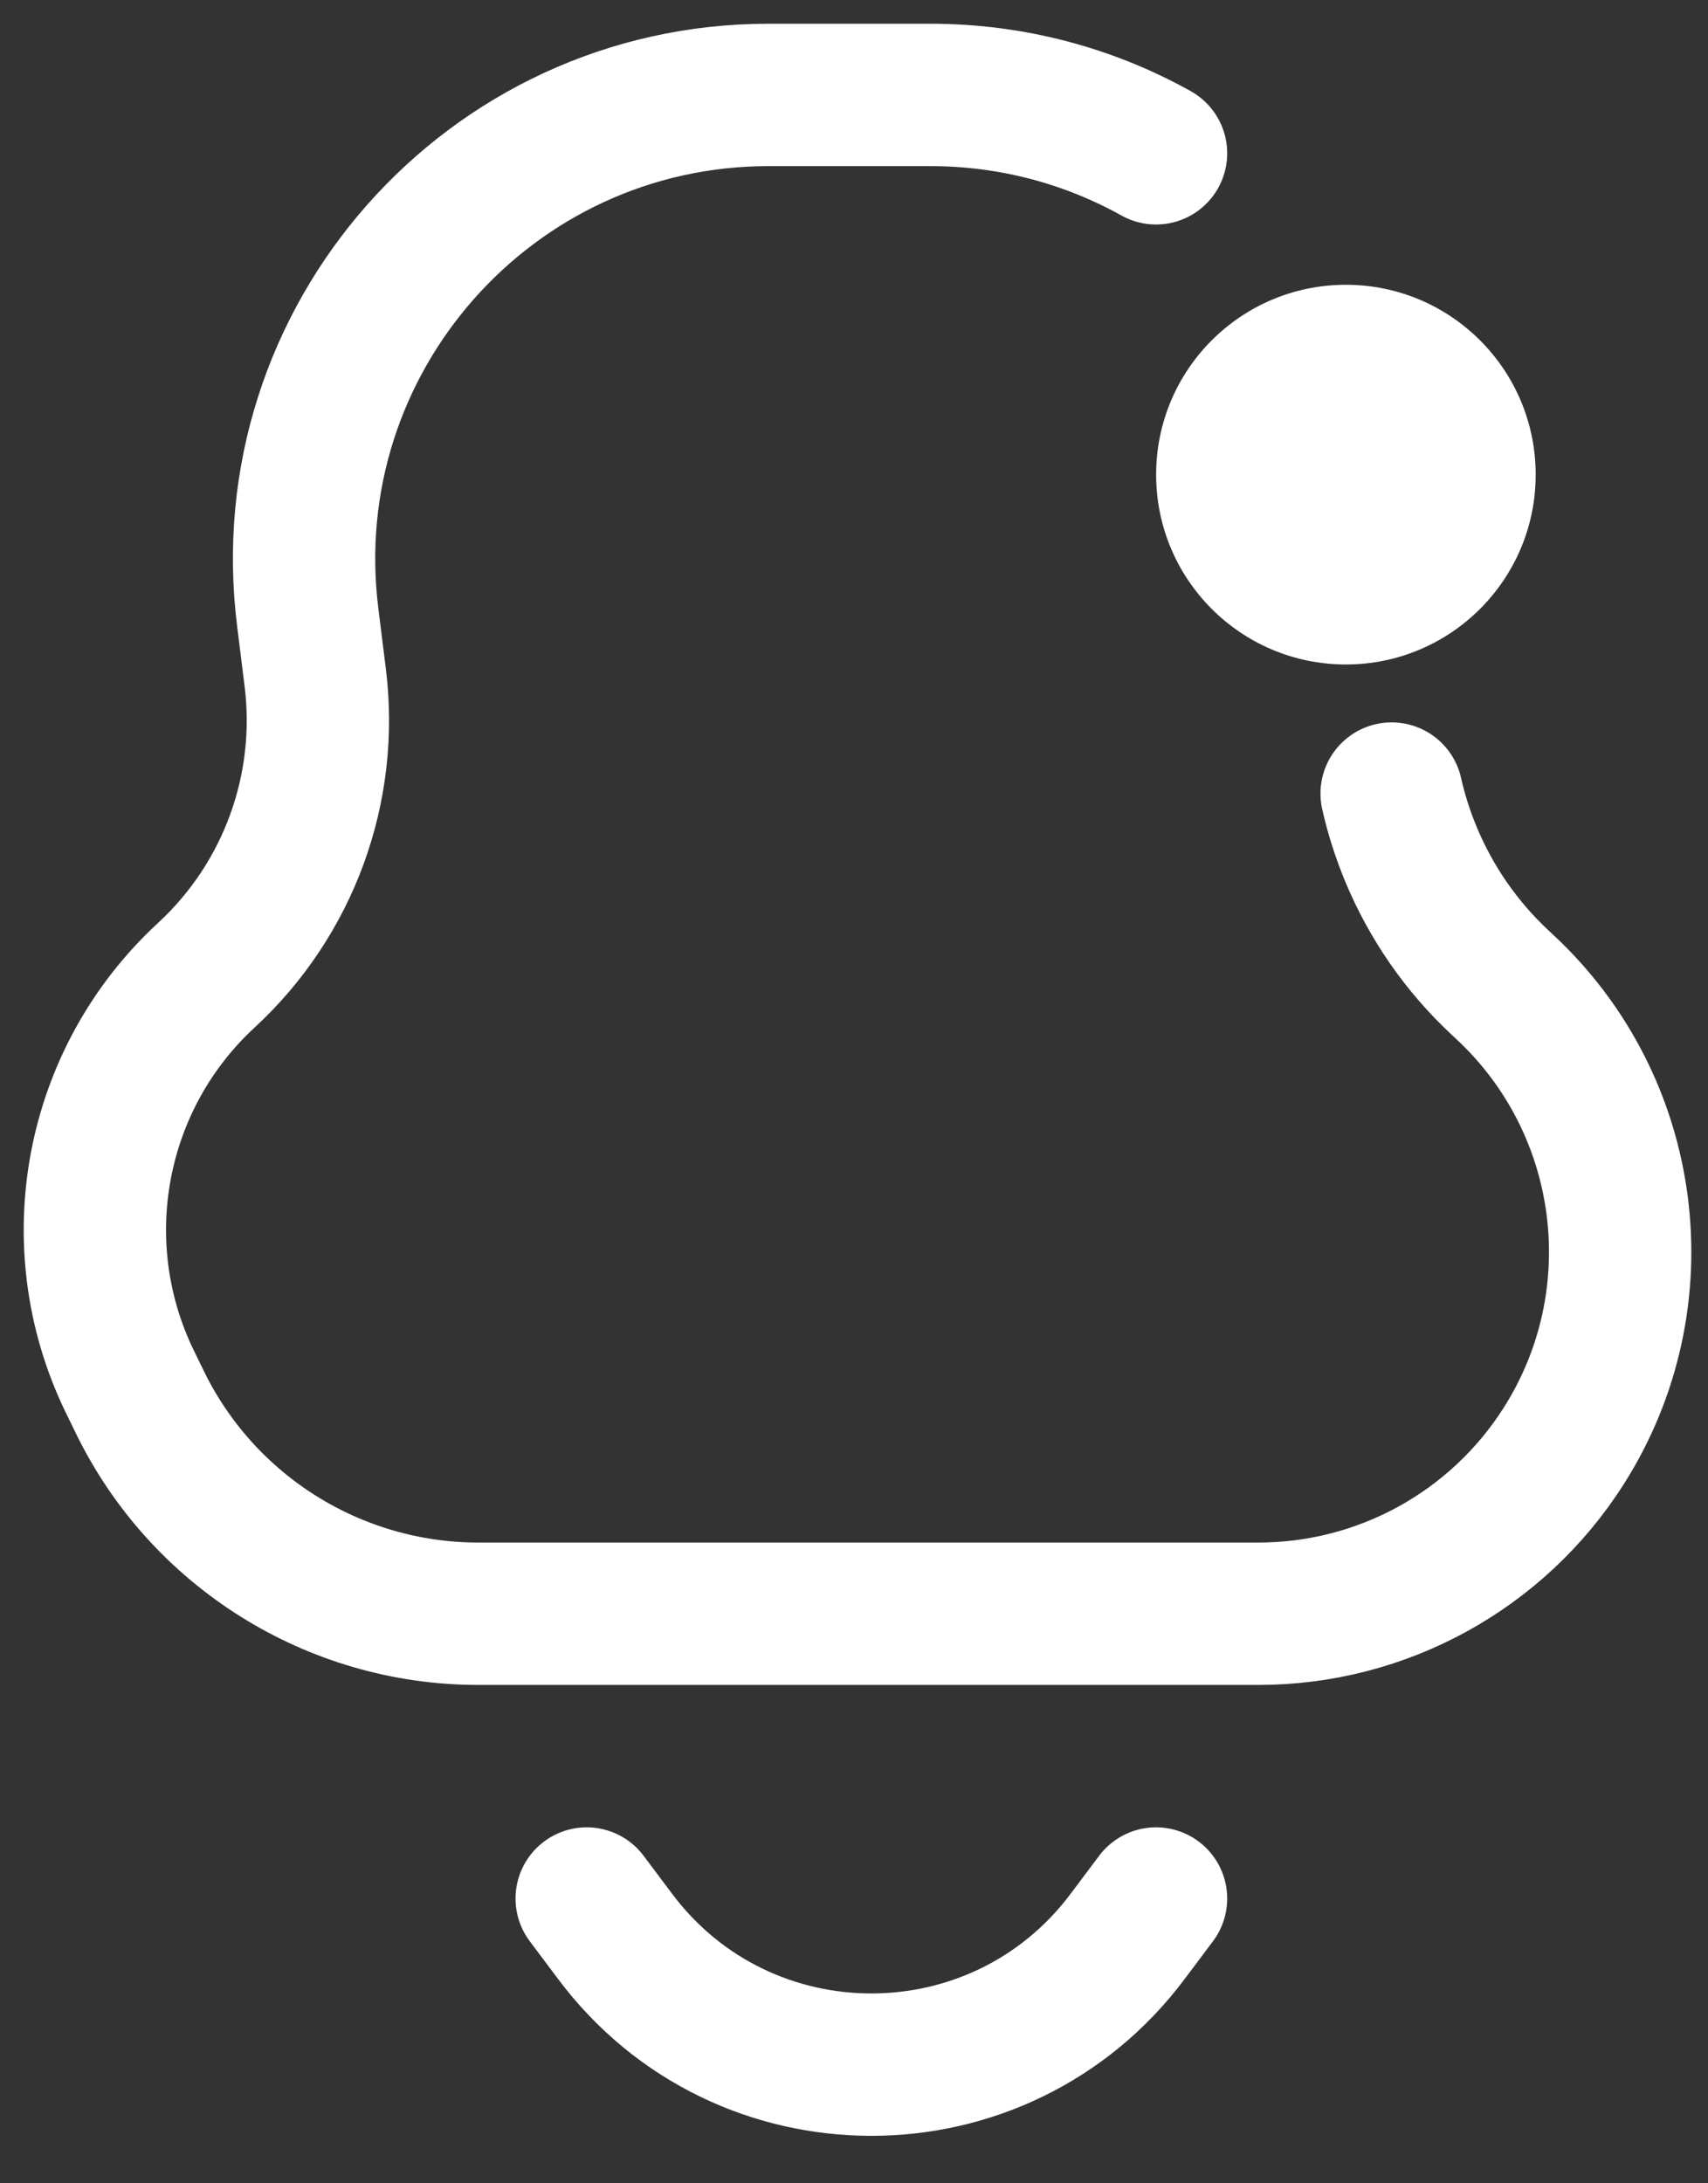 <svg xmlns="http://www.w3.org/2000/svg" width="18" height="23" viewBox="0 0 18 23" fill="none">
  <rect x="0" y="0" width="18" height="23" fill="#333333" stroke="none"/>
  <path d="M12.183 1.615C11.481 1.224 10.671 1 9.803 1H8.1C5.156 1 2.877 3.581 3.243 6.502L3.322 7.137C3.468 8.306 3.041 9.474 2.175 10.273C0.992 11.364 0.664 13.102 1.366 14.55L1.47 14.763C2.133 16.131 3.521 17 5.041 17H13.262C14.566 17 15.778 16.334 16.478 15.235C17.466 13.683 17.204 11.646 15.856 10.395L15.812 10.354C15.399 9.97 15.081 9.507 14.87 9C14.784 8.793 14.715 8.579 14.666 8.36M6.183 20L6.483 20.4C7.833 22.2 10.533 22.2 11.883 20.4L12.183 20" stroke="white" stroke-width="1.5" stroke-linecap="round"/>
  <path d="M16.184 5C16.184 6.105 15.288 7 14.184 7C13.079 7 12.184 6.105 12.184 5C12.184 3.895 13.079 3 14.184 3C15.288 3 16.184 3.895 16.184 5Z" fill="white"/>
</svg>